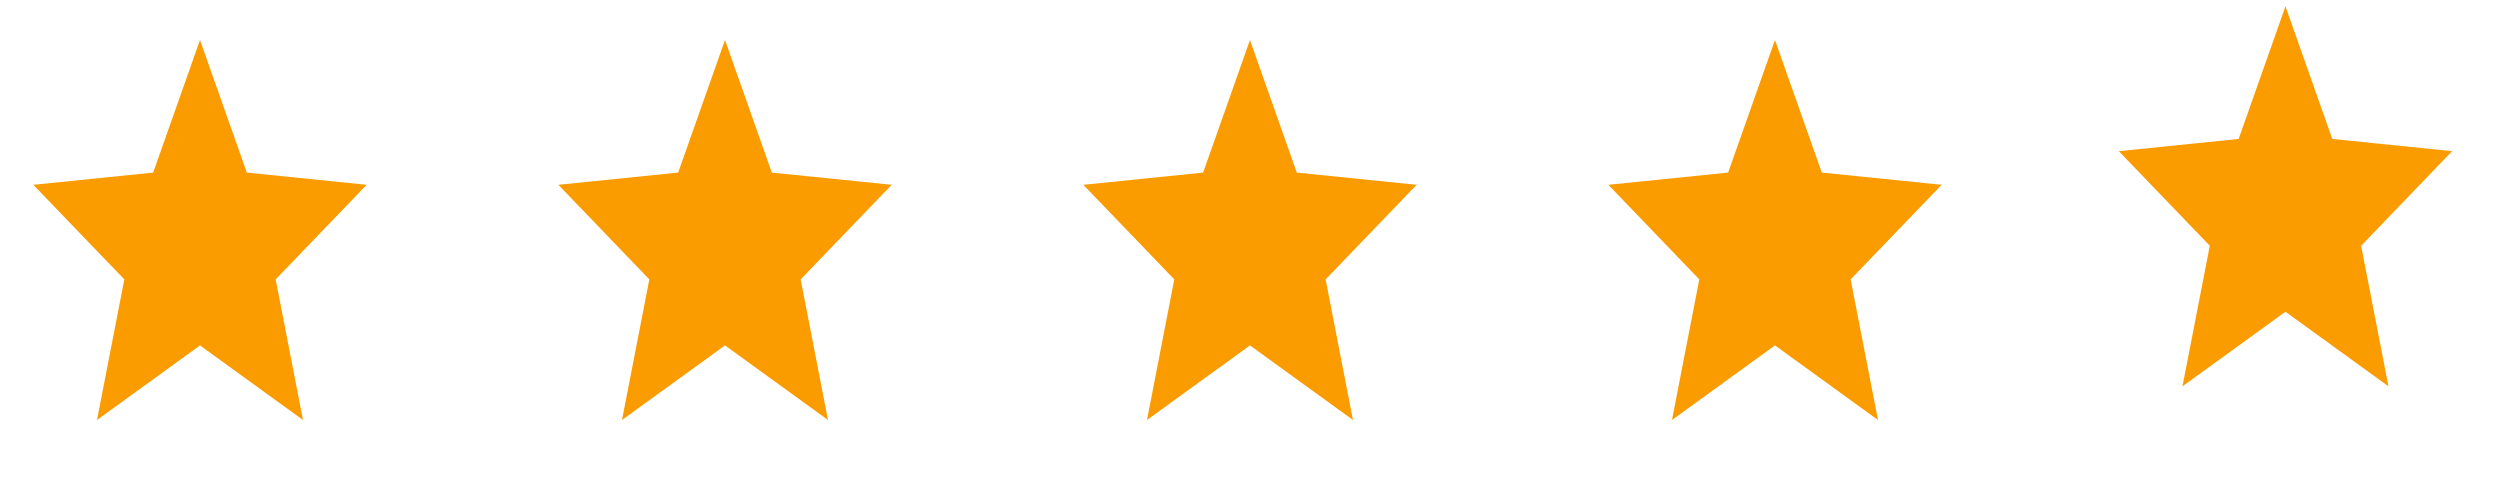<svg width="86" height="17" viewBox="0 0 86 17" fill="none" xmlns="http://www.w3.org/2000/svg">
<path d="M6.88 11.882L10.423 14.448L9.483 9.611L12.613 6.357L8.491 5.937L6.88 1.376L5.269 5.937L1.146 6.357L4.277 9.611L3.337 14.448L6.88 11.882Z" fill="#FA9C00"/>
<path d="M24.94 11.882L28.483 14.448L27.543 9.611L30.674 6.357L26.551 5.937L24.94 1.376L23.329 5.937L19.207 6.357L22.337 9.611L21.397 14.448L24.94 11.882Z" fill="#FA9C00"/>
<path d="M42.999 11.882L46.542 14.448L45.602 9.611L48.732 6.357L44.61 5.937L42.999 1.376L41.388 5.937L37.266 6.357L40.396 9.611L39.456 14.448L42.999 11.882Z" fill="#FA9C00"/>
<path d="M61.059 11.882L64.603 14.448L63.662 9.611L66.793 6.357L62.67 5.937L61.059 1.376L59.448 5.937L55.326 6.357L58.456 9.611L57.516 14.448L61.059 11.882Z" fill="#FA9C00"/>
<g clip-path="url(#clip0_40_772)">
<path d="M78.62 10.724L82.163 13.29L81.223 8.454L84.353 5.2L80.231 4.78L78.62 0.219L77.009 4.78L72.887 5.2L76.017 8.454L75.077 13.29L78.62 10.724Z" fill="#FA9C00"/>
</g>
<defs>
<clipPath id="clip0_40_772">
<rect width="13.76" height="16.512" fill="white" transform="translate(72.24)"/>
</clipPath>
</defs>
</svg>
